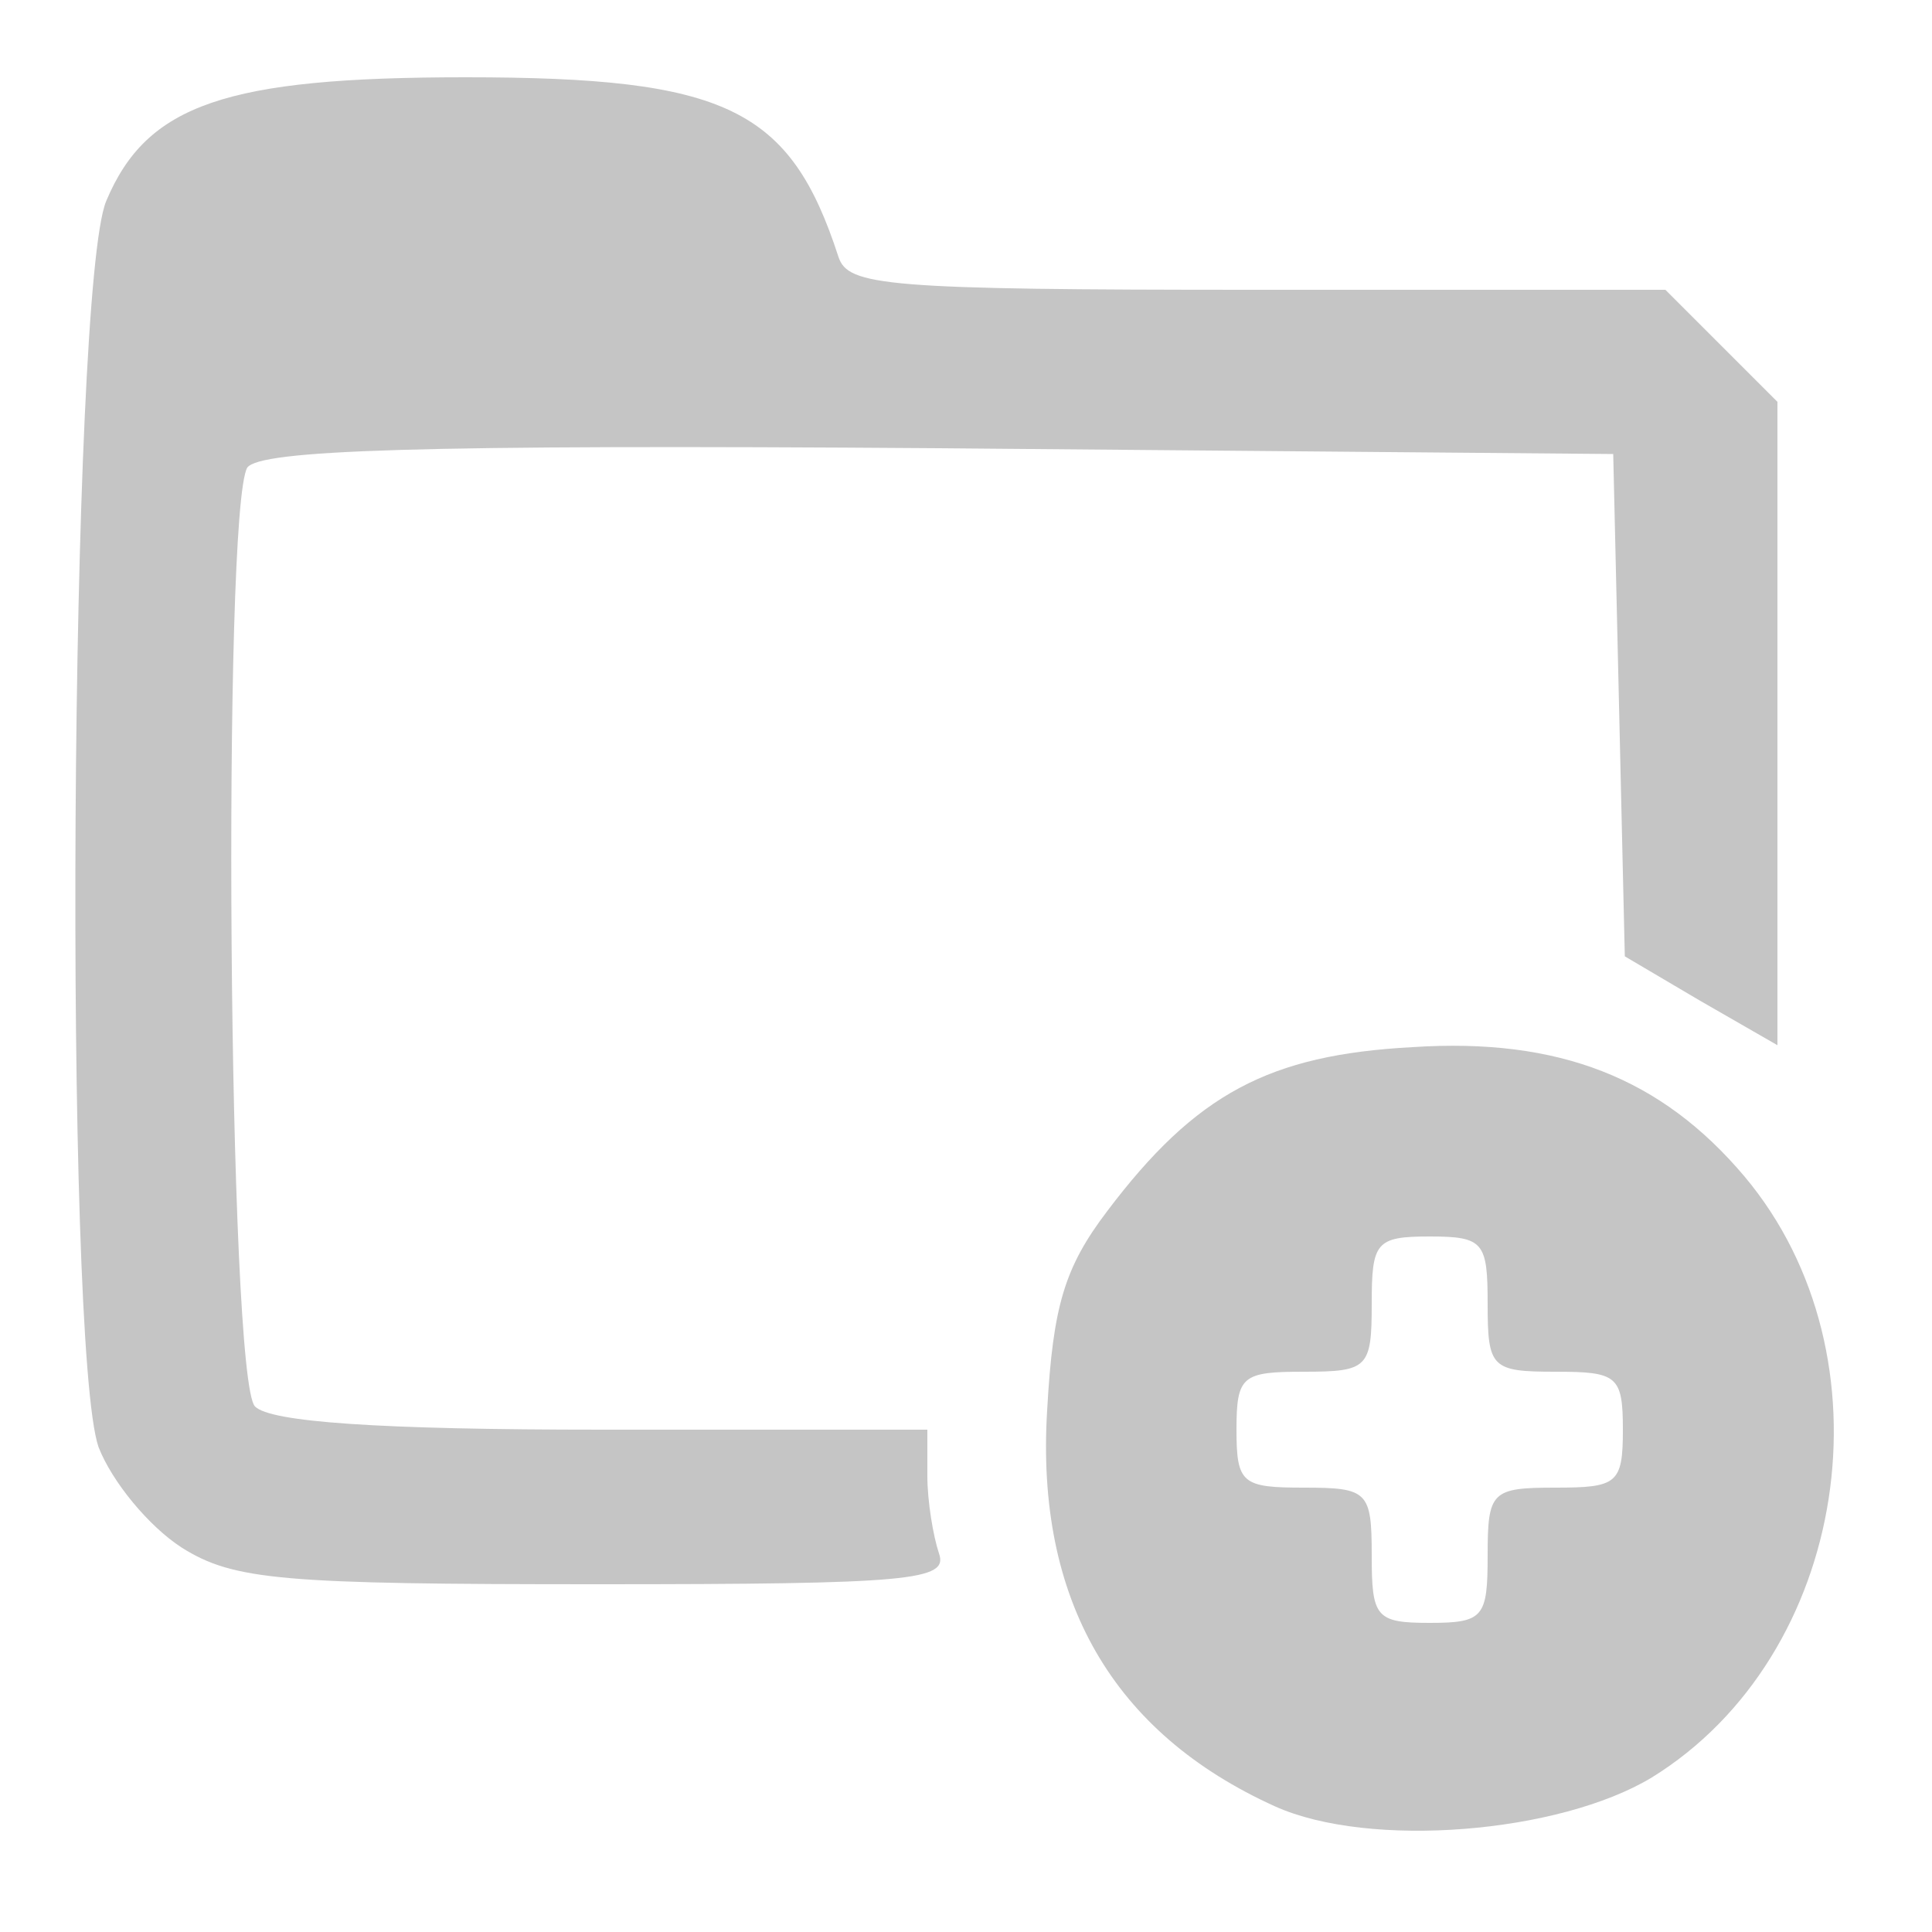 <!DOCTYPE svg PUBLIC "-//W3C//DTD SVG 20010904//EN" "http://www.w3.org/TR/2001/REC-SVG-20010904/DTD/svg10.dtd">
<svg version="1.0" xmlns="http://www.w3.org/2000/svg" width="50px" height="50px" viewBox="0 0 1000 1000" preserveAspectRatio="xMidYMid meet">
<g id="layer101" fill="#c5c5c5" stroke="none">
 <path d="M660 935 c-84 -38 -124 -107 -118 -205 3 -54 9 -74 31 -103 46 -61 84 -81 158 -85 76 -5 129 16 172 67 78 93 54 248 -48 311 -48 29 -146 37 -195 15z m110 -130 c0 -33 2 -35 35 -35 32 0 35 -2 35 -30 0 -28 -3 -30 -35 -30 -33 0 -35 -2 -35 -35 0 -32 -2 -35 -30 -35 -28 0 -30 3 -30 35 0 33 -2 35 -35 35 -32 0 -35 2 -35 30 0 28 3 30 35 30 33 0 35 2 35 35 0 32 2 35 30 35 28 0 30 -3 30 -35z"/>
 <path d="M94 801 c-17 -11 -36 -34 -43 -52 -18 -52 -15 -600 4 -645 21 -50 62 -64 186 -64 135 0 168 16 193 93 5 15 24 17 216 17 l212 0 29 29 29 29 0 167 0 166 -40 -23 -39 -23 -3 -130 -3 -130 -349 -3 c-273 -2 -351 1 -358 10 -13 22 -10 472 4 486 8 8 63 12 180 12 l168 0 0 24 c0 13 3 31 6 40 5 14 -14 16 -177 16 -163 0 -188 -2 -215 -19z"/>
 </g>

</svg>
